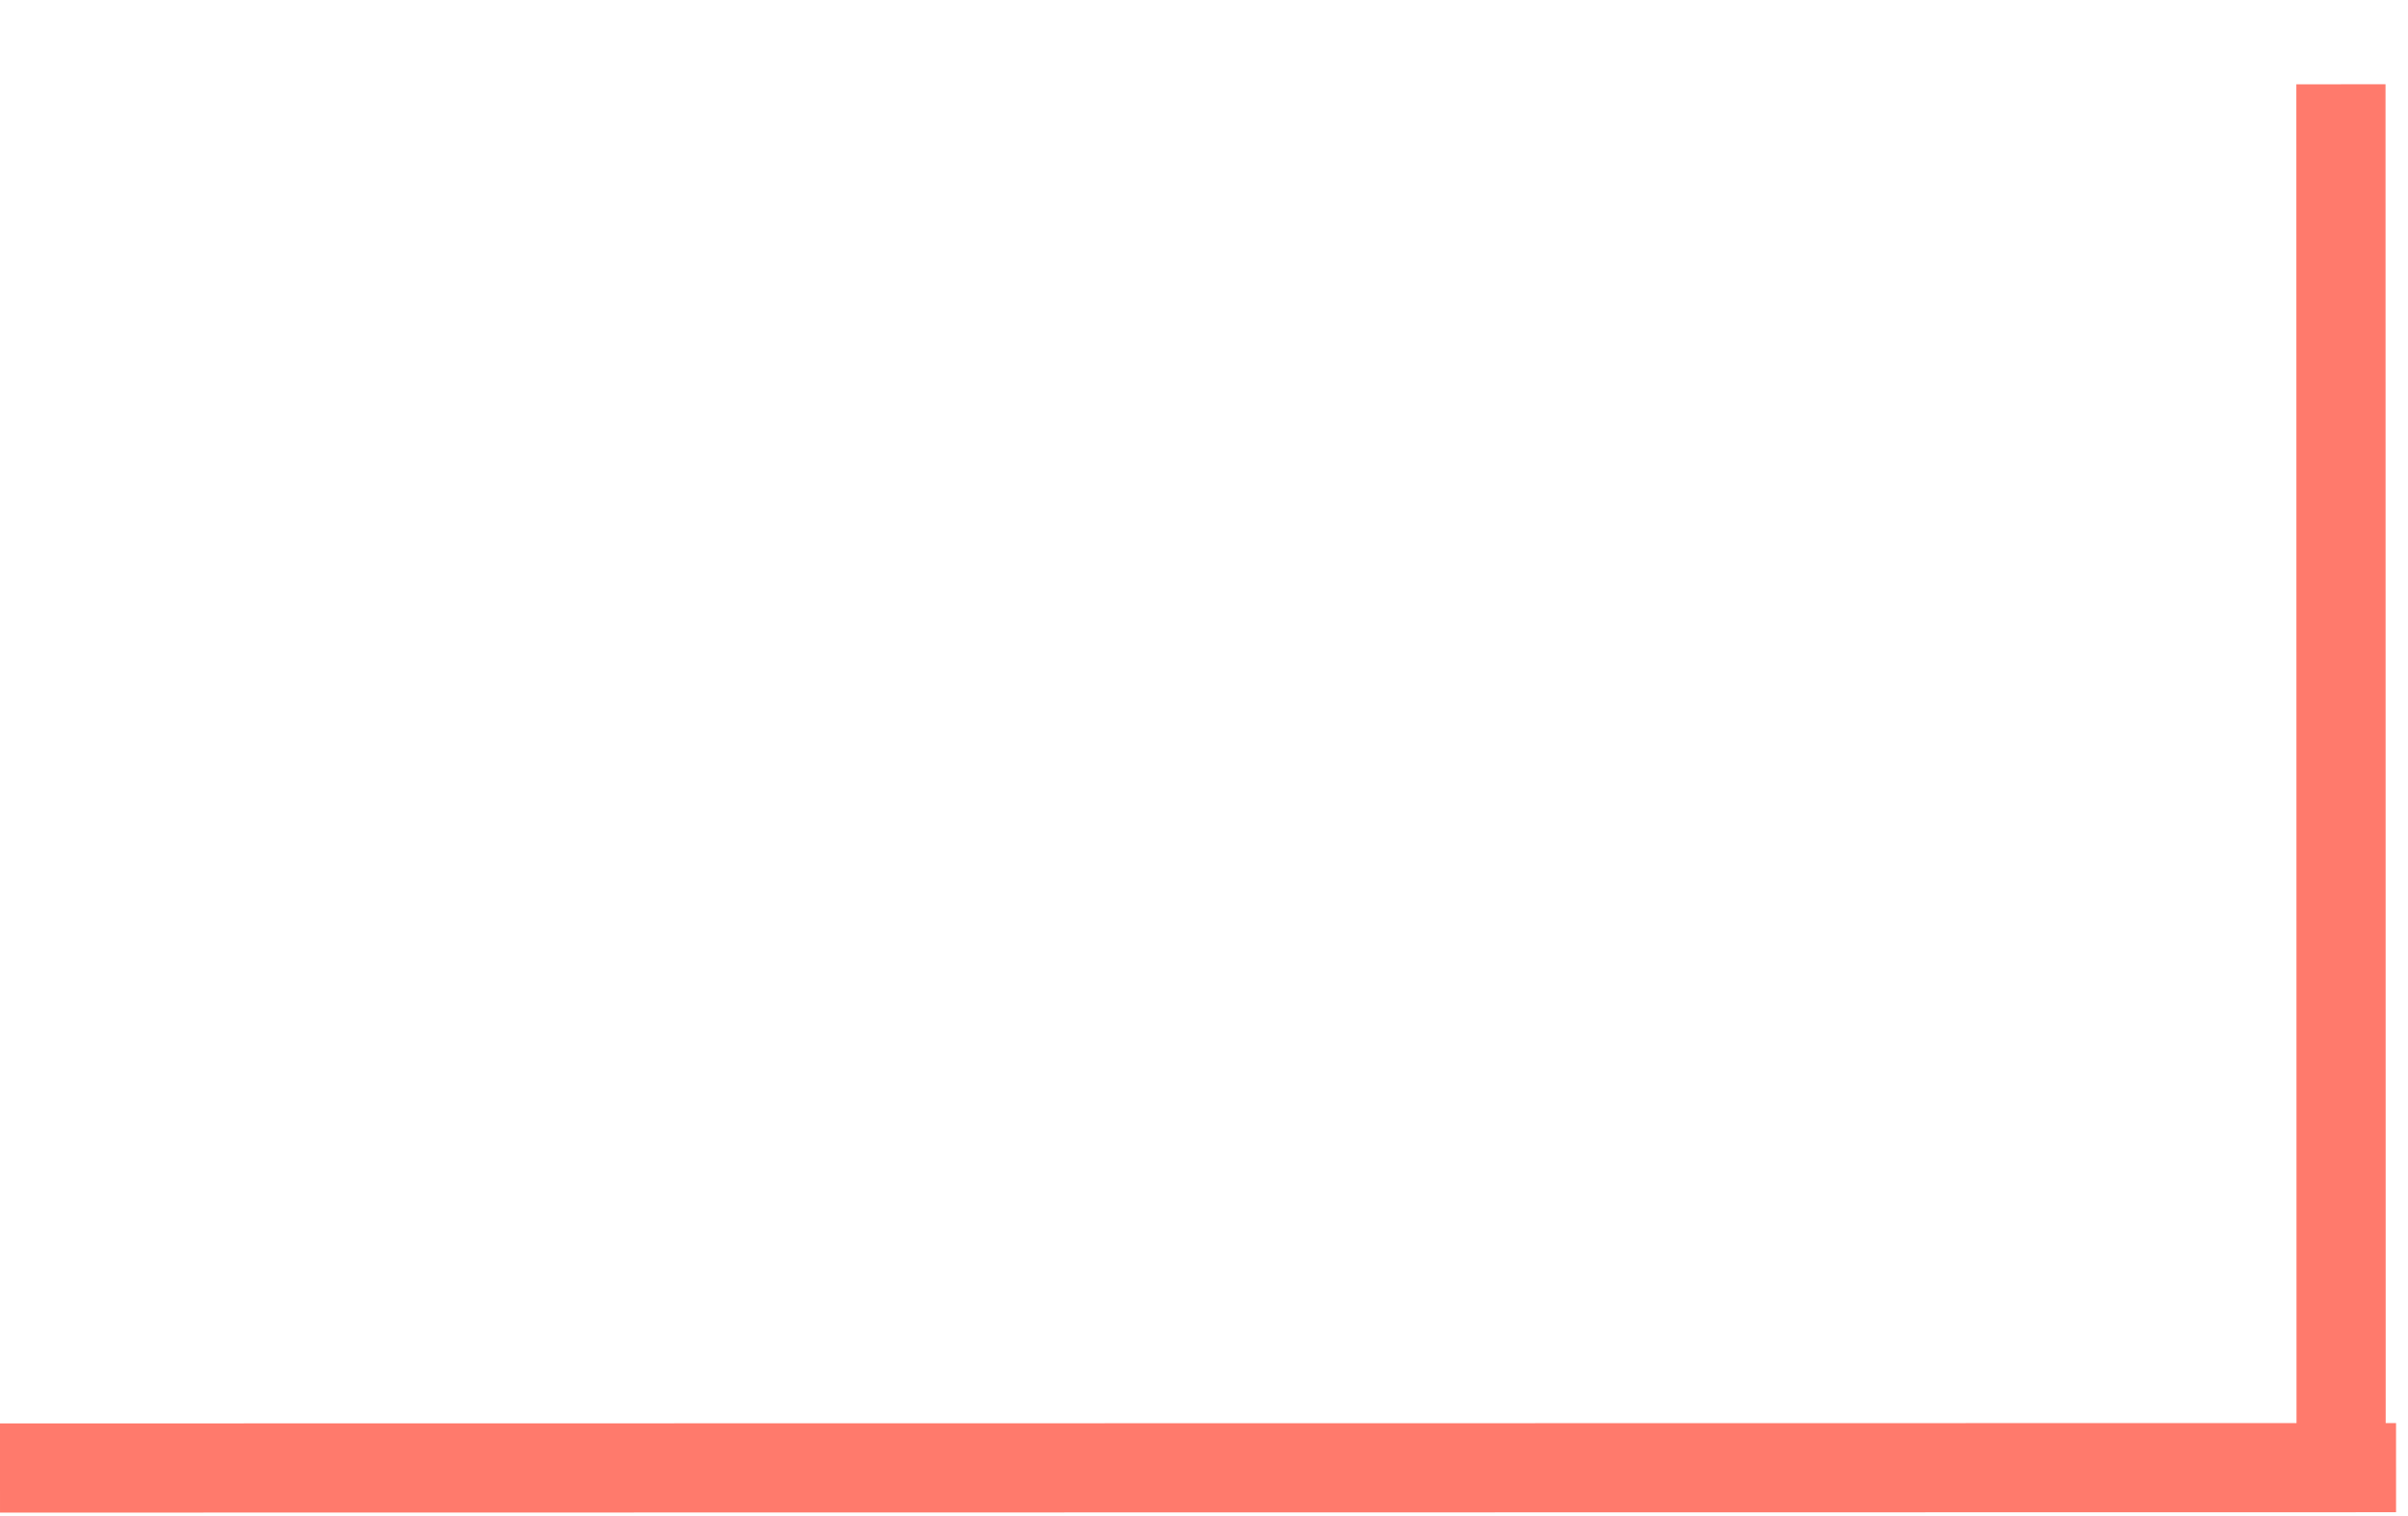 <svg width="27" height="17" viewBox="0 0 27 17" fill="none" xmlns="http://www.w3.org/2000/svg">
<path d="M-1.93925e-09 16.461L26.866 16.457" stroke="#FF7A6C"/>
<path d="M26.248 0.945L26.25 16.68" stroke="#FF7A6C"/>
</svg>

